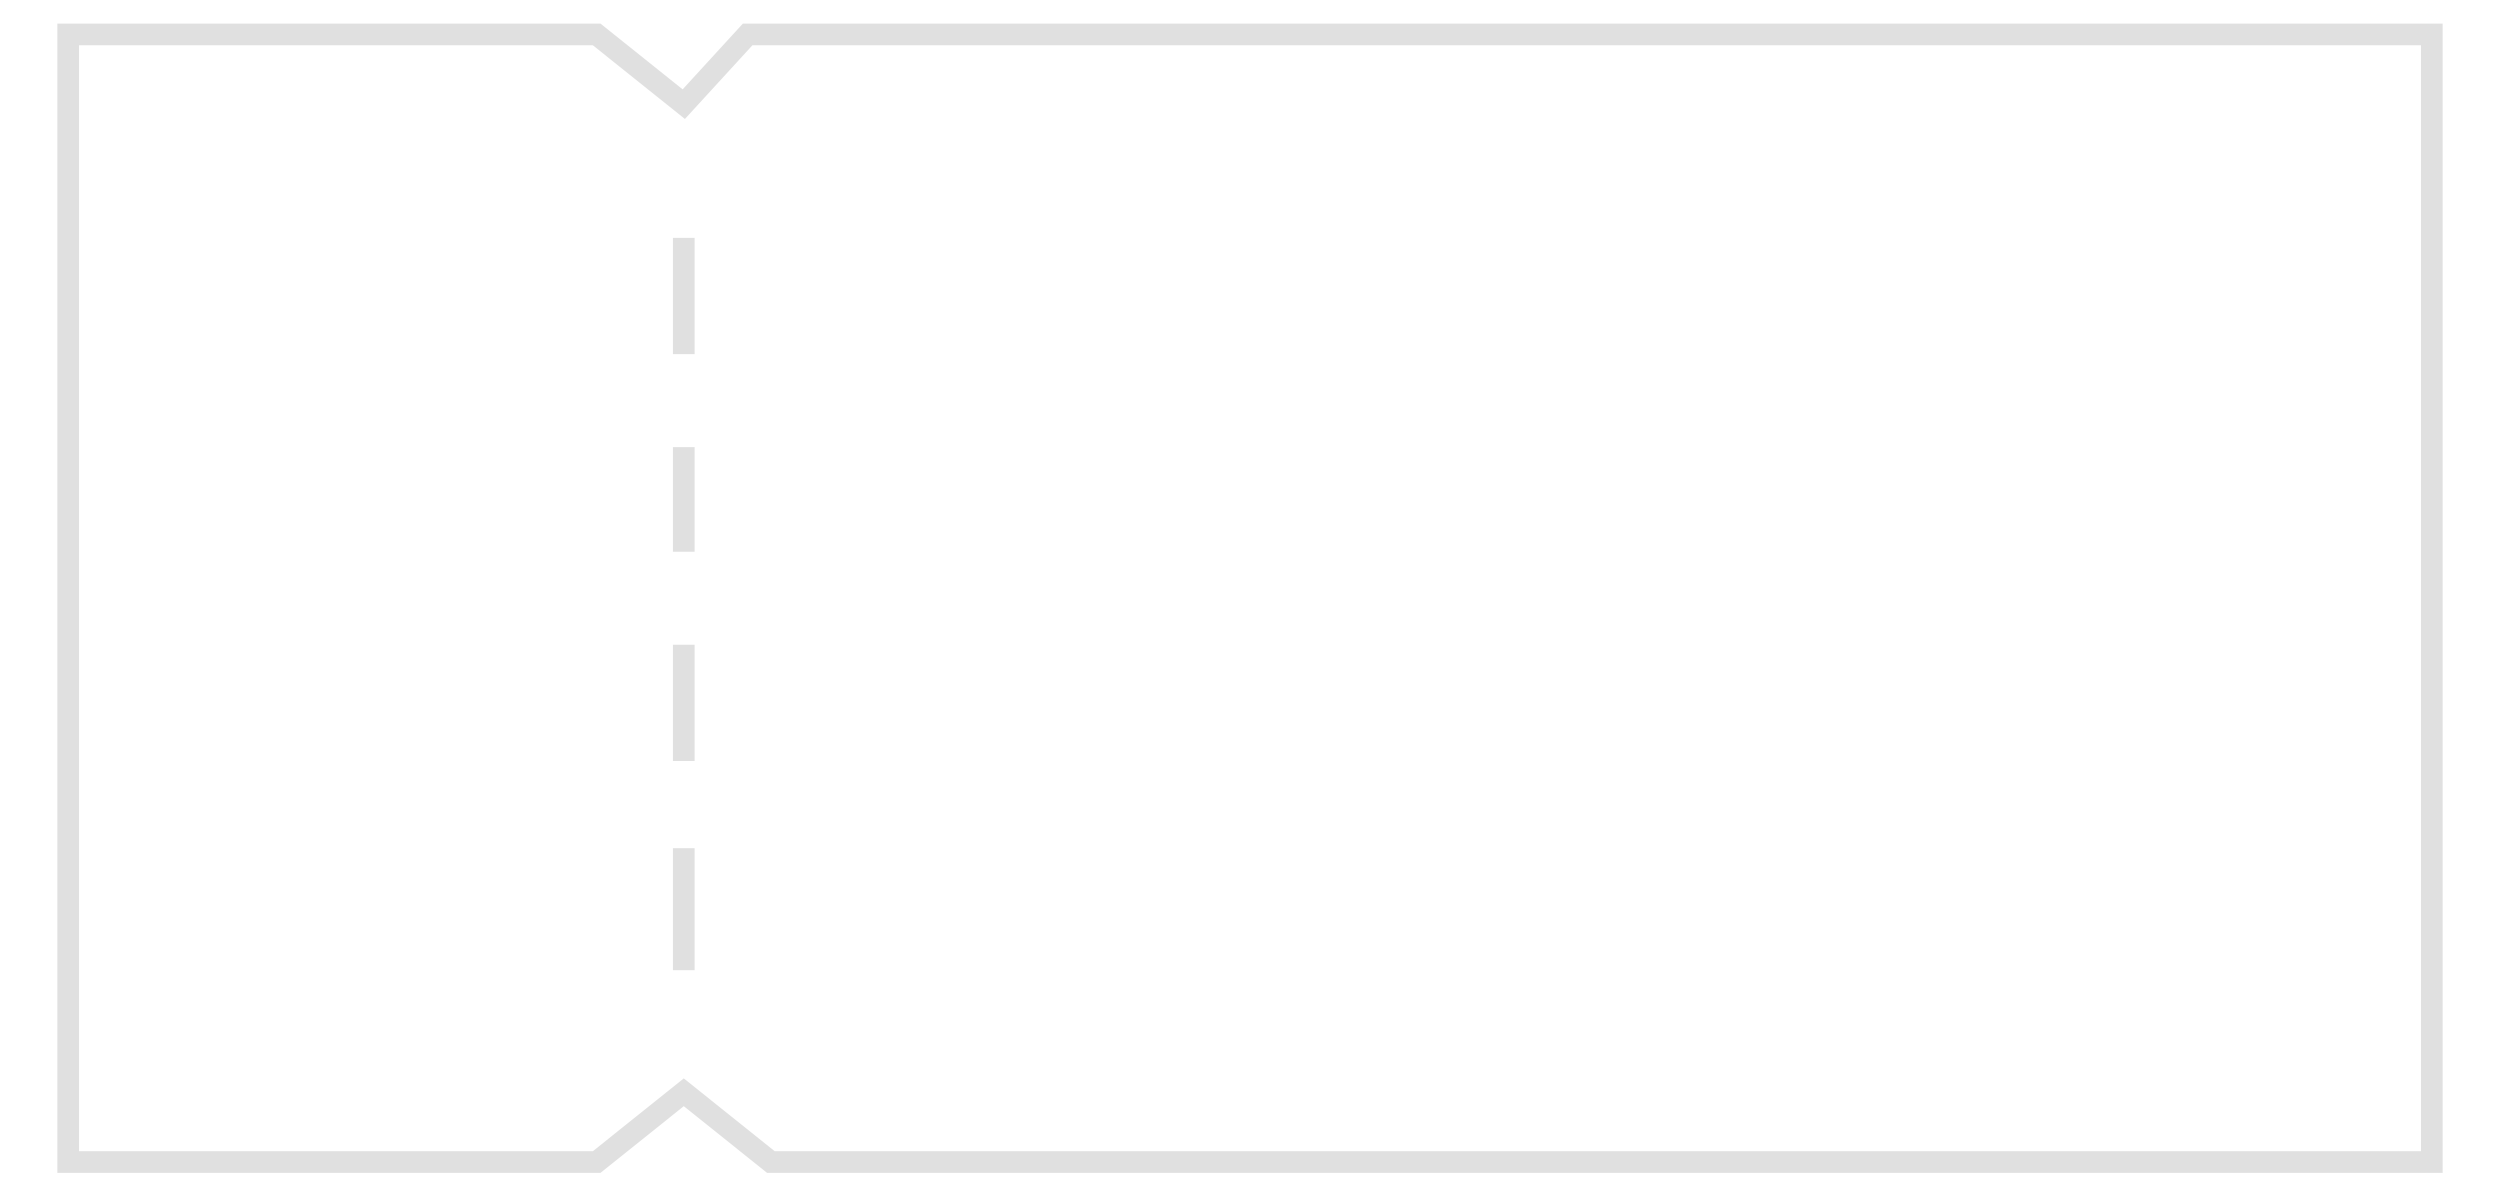 <svg width="109" height="52" viewBox="0 0 111 55" fill="none" xmlns="http://www.w3.org/2000/svg">
                                                    <path d="M29.388 10.969V16.33M29.388 20.619V25.444M29.388 29.732V35.093M29.388 39.114V44.742M1 1.588H25.371L29.388 4.804L32.334 1.588H110V53.588H33.405L29.388 50.371L25.371 53.588H1V1.588Z"
                                                        stroke="#E0E0E0" strokeWidth="2" />
                                                </svg>